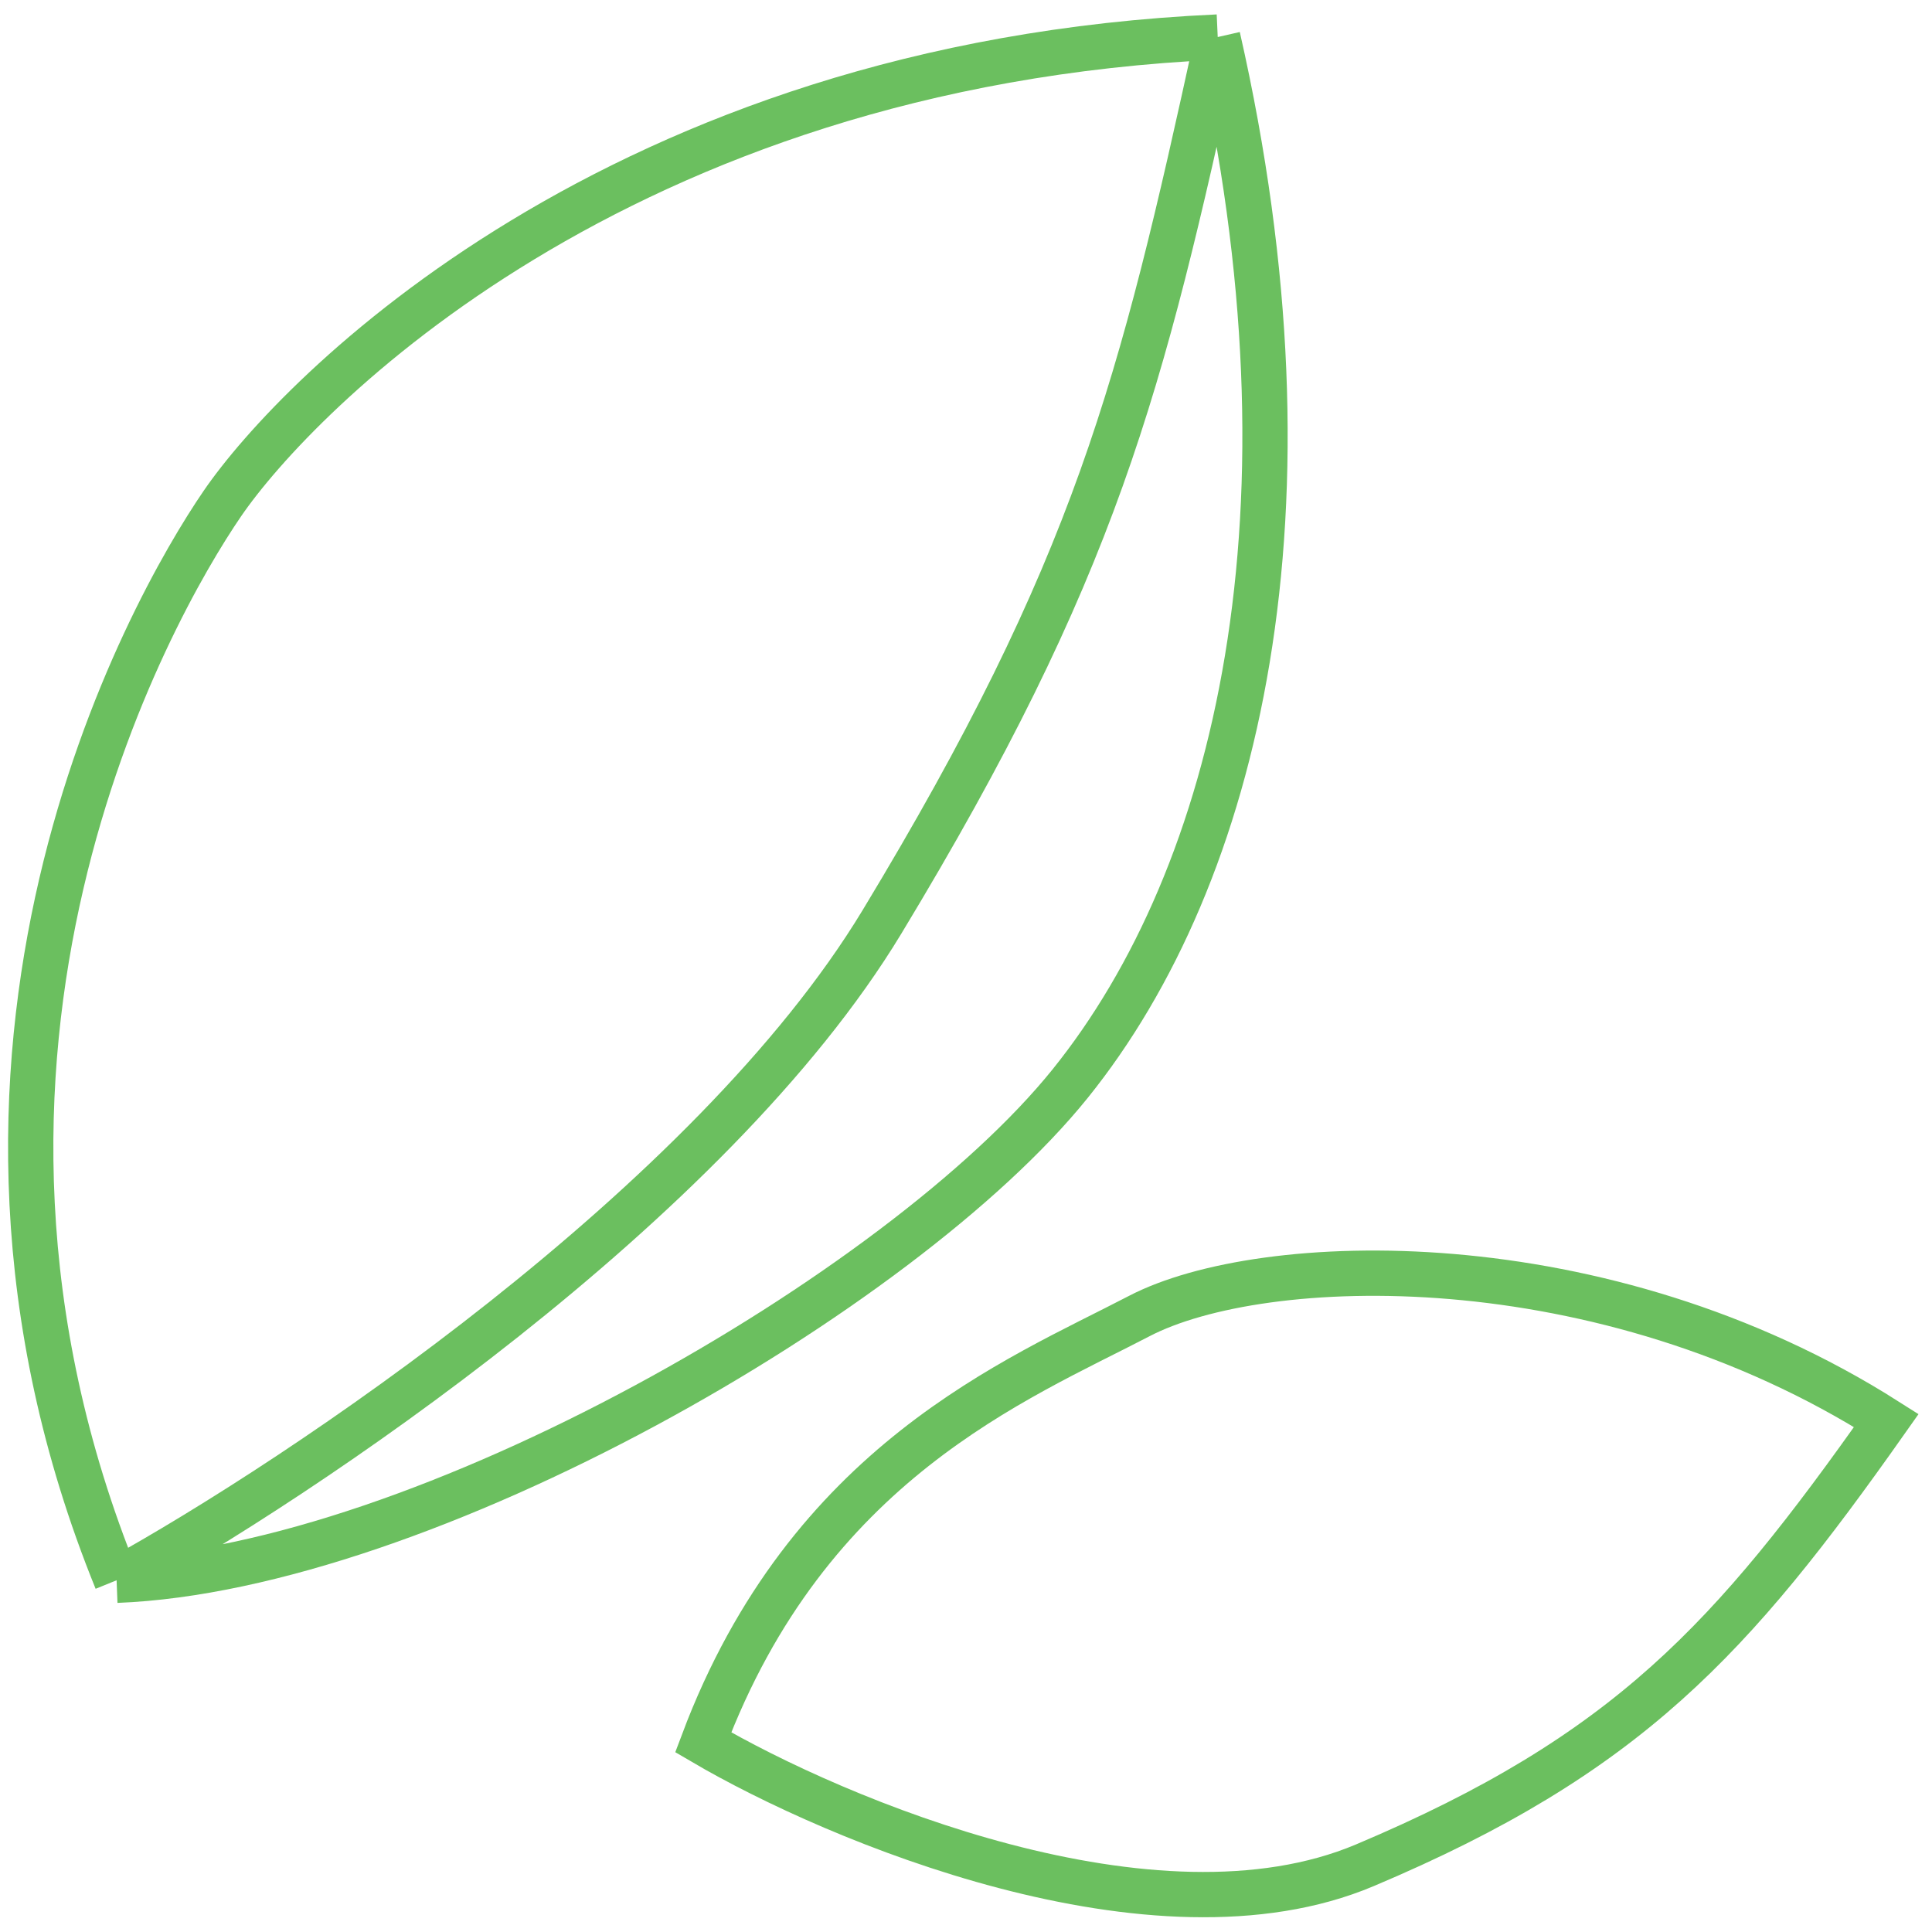 <svg width="128" height="128" viewBox="0 0 128 128" fill="none" xmlns="http://www.w3.org/2000/svg">
<path d="M90.414 123.584C107.815 116.242 114.744 108.618 124.972 94.113C106.114 82.135 83.599 82.963 75.477 87.193C67.355 91.423 53.563 96.885 46.588 115.433C55.396 120.597 76.493 129.457 90.414 123.584Z" stroke="#6BBF5F" stroke-width="3"/>
<path d="M80.677 2.454C87.793 33.74 82.049 57.957 70.899 71.795C59.75 85.633 27.965 103.907 7.725 104.697M80.677 2.454C40.883 4.249 19.627 26.218 14.739 33.354C9.85 40.489 -6.508 69.66 7.725 104.697M80.677 2.454C75.6 25.749 72.611 37.632 58.434 61.077C47.092 79.834 19.902 97.972 7.725 104.697" stroke="#6BBF5F" stroke-width="3"/>
</svg>
